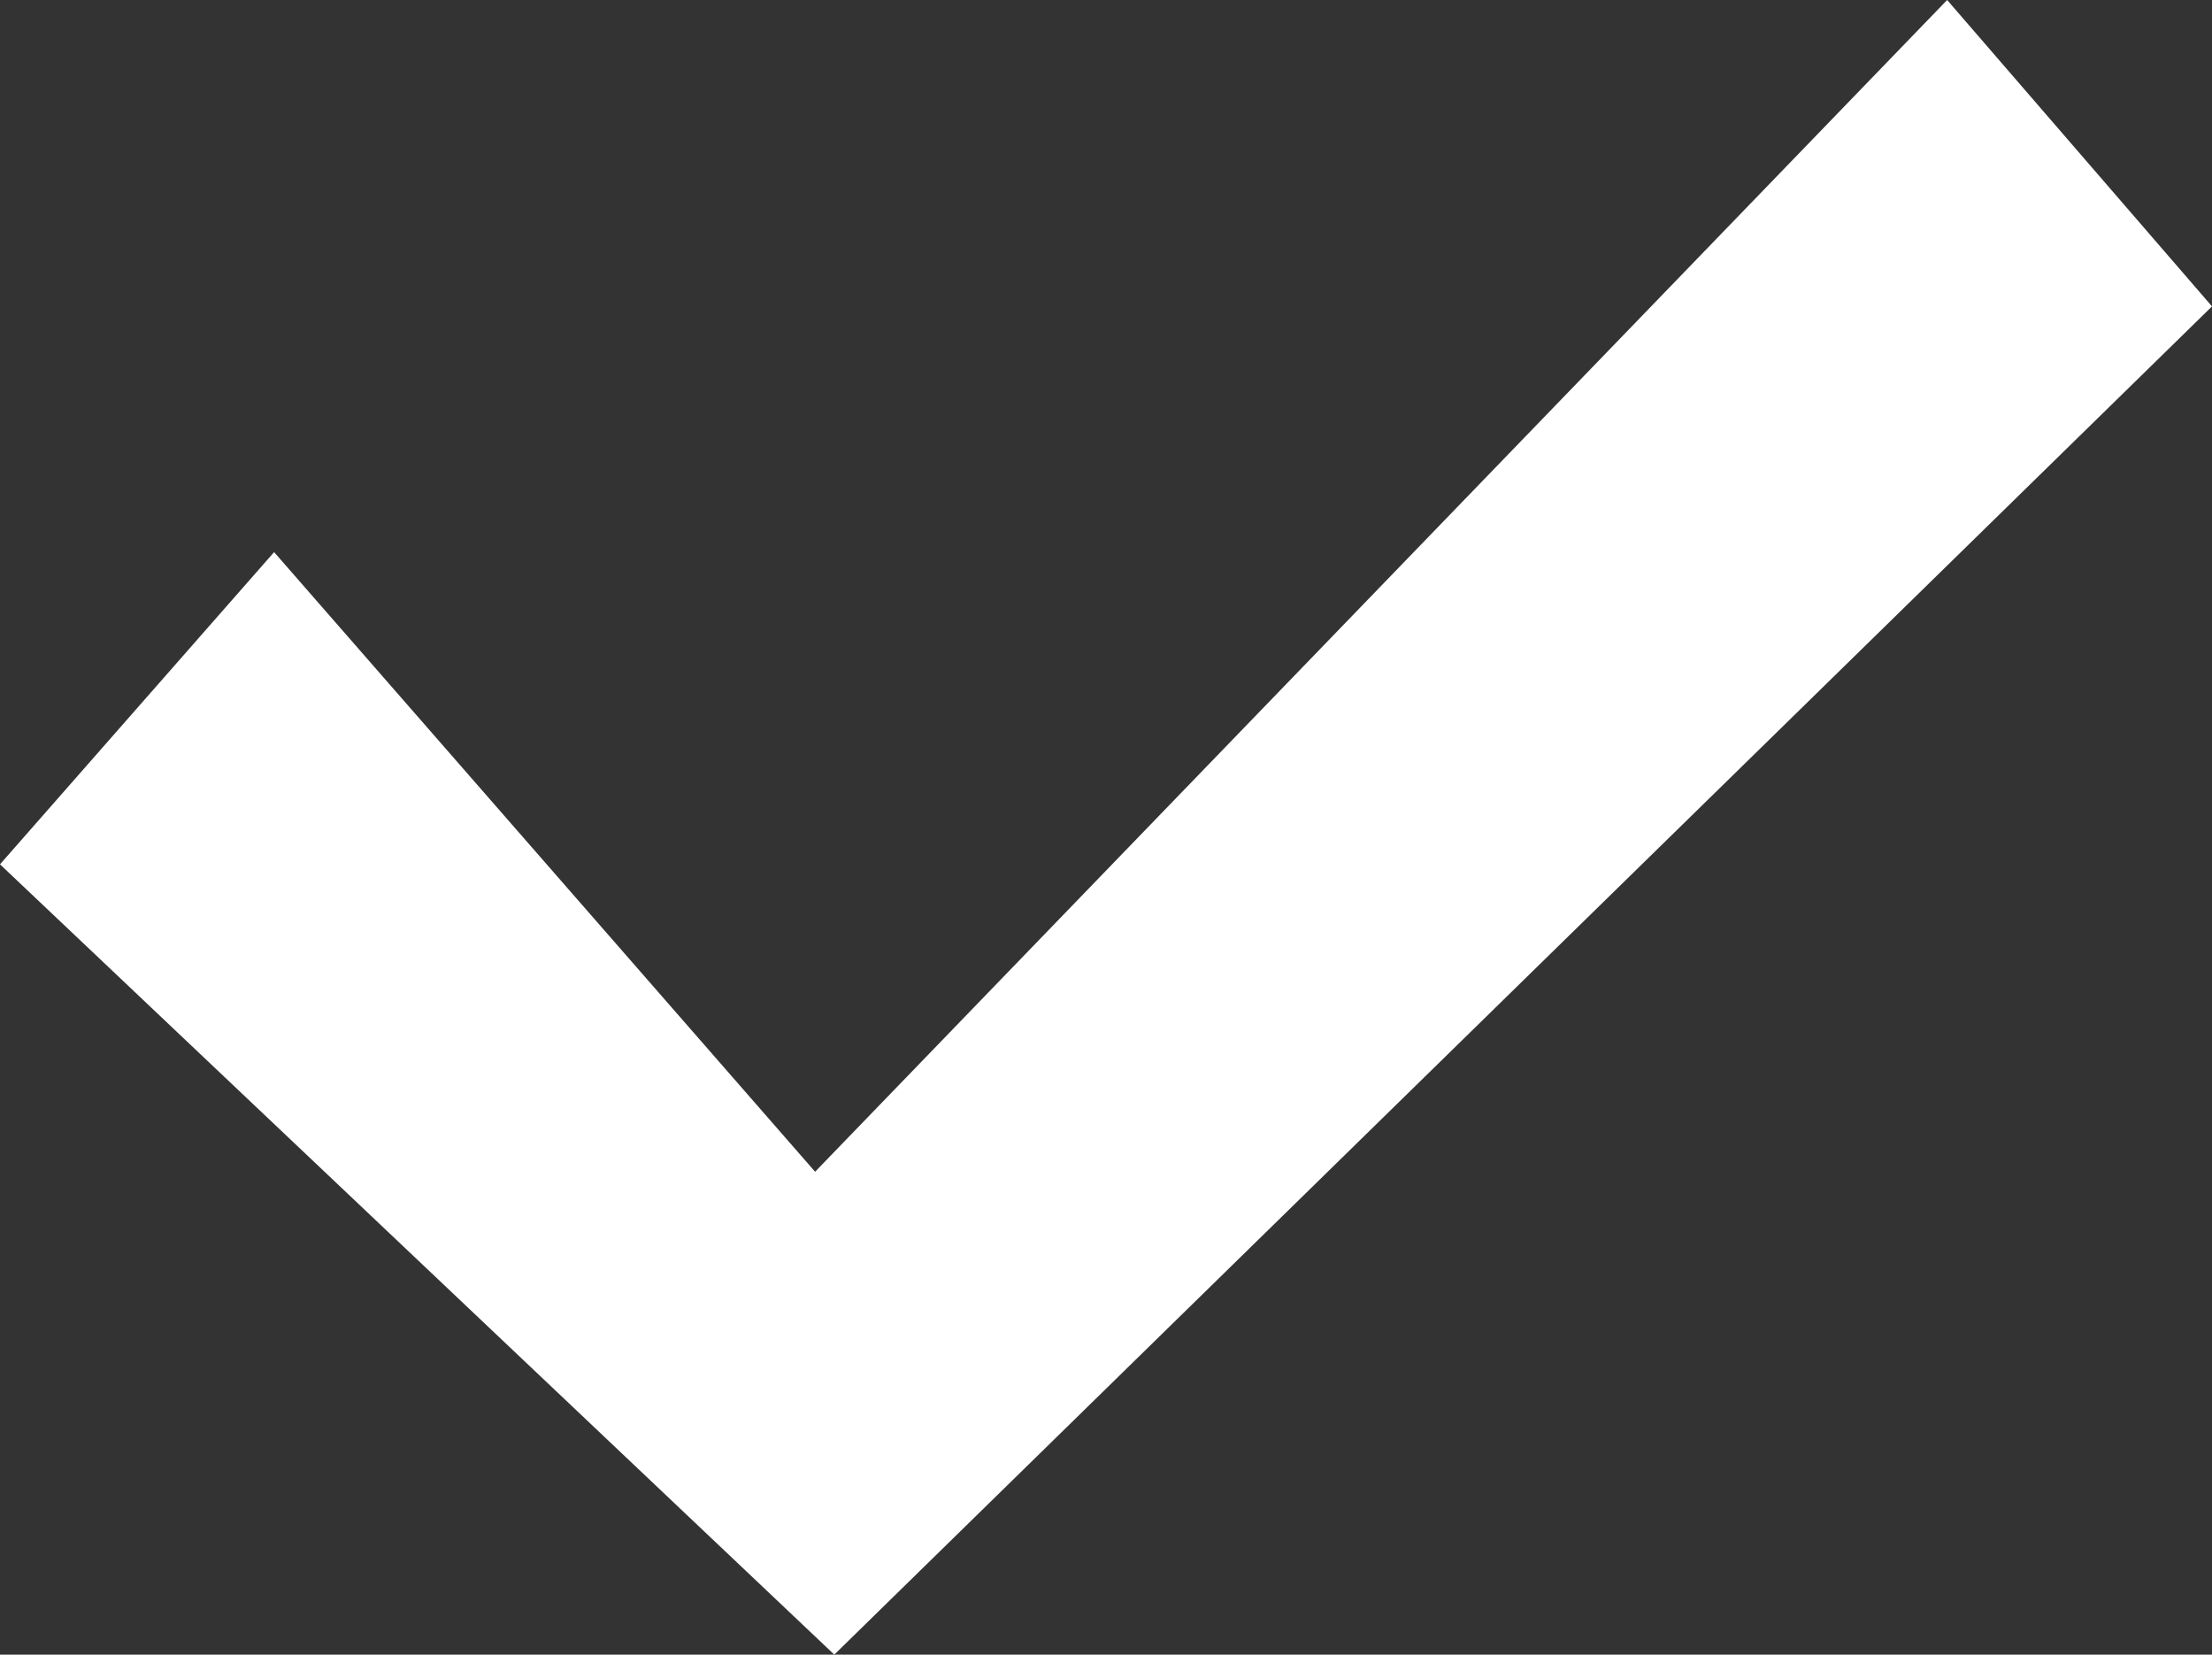 <svg xmlns="http://www.w3.org/2000/svg" viewBox="0 0 64.56 48.28"><rect x="0" y="0" width="64.56" height="48.28" fill="#333333" stroke="none"/><defs><style>.cls-1{fill:#fff;}</style></defs><title>icon-check</title><g id="Layer_2" data-name="Layer 2"><g id="Layer_4" data-name="Layer 4"><path class="cls-1" d="M8,16.11,23.79,34.19,56.83,0l7.73,8.94L24.35,48.28,0,25.22Z"/></g></g></svg>